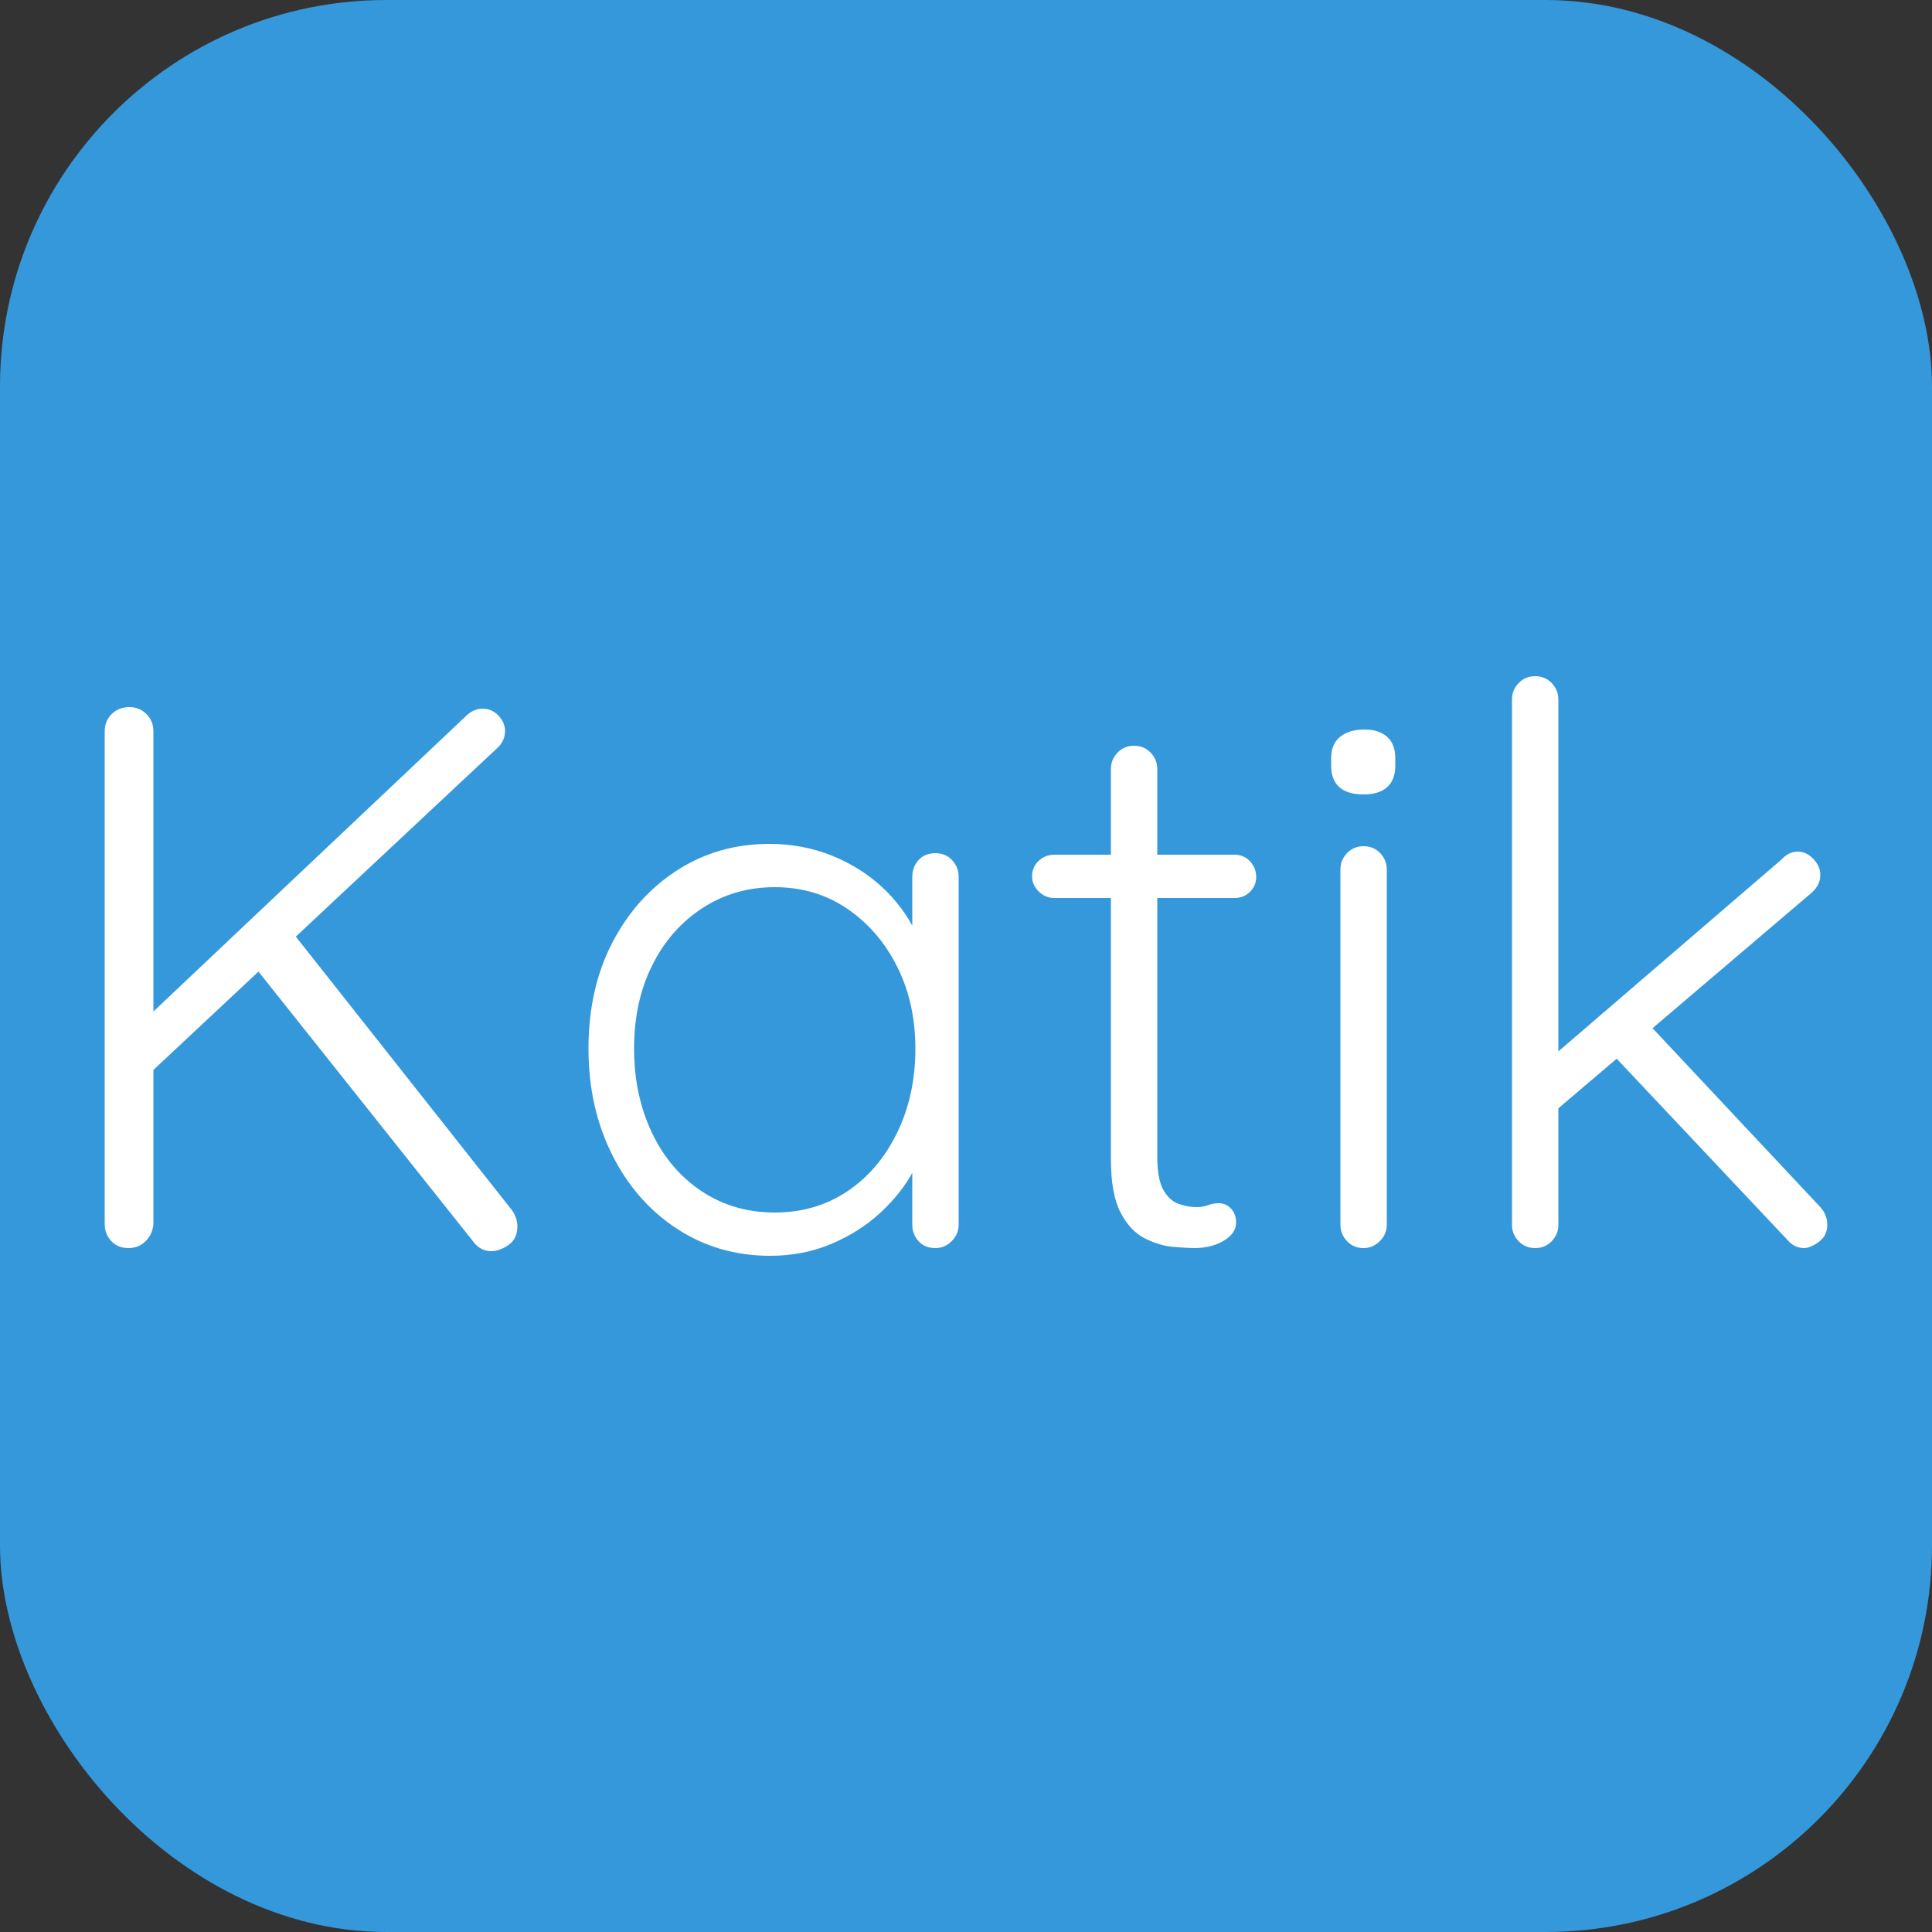 <svg xmlns="http://www.w3.org/2000/svg" width="256" height="256" viewBox="0 0 100 100"><rect x="0" y="0" width="100" height="100" fill="#333333" stroke="none"/><rect width="100" height="100" rx="20" fill="#3498db"></rect><path fill="#fff" d="M25.42 64.76L25.42 64.76Q24.90 64.76 24.54 64.32L24.54 64.32L13.18 50.04L15.06 48.16L26.50 62.64Q26.78 63.04 26.78 63.48L26.78 63.48Q26.78 64.12 26.32 64.44Q25.86 64.76 25.42 64.76ZM24.98 36.68L24.98 36.68Q25.46 36.68 25.80 37.04Q26.14 37.40 26.14 37.84L26.14 37.84Q26.14 38.32 25.78 38.68L25.78 38.68L7.62 55.68L7.30 52.96L24.10 37.08Q24.50 36.68 24.98 36.68ZM6.66 64.60L6.66 64.60Q6.10 64.60 5.76 64.24Q5.42 63.88 5.42 63.36L5.42 63.36L5.42 37.84Q5.42 37.32 5.78 36.96Q6.14 36.60 6.70 36.60L6.70 36.60Q7.22 36.60 7.58 36.96Q7.94 37.32 7.94 37.84L7.94 37.84L7.94 63.36Q7.90 63.88 7.54 64.24Q7.18 64.60 6.66 64.60ZM48.42 44.16L48.42 44.16Q48.94 44.16 49.28 44.52Q49.62 44.88 49.62 45.40L49.62 45.40L49.62 63.40Q49.62 63.88 49.26 64.24Q48.90 64.60 48.42 64.60L48.42 64.60Q47.86 64.60 47.54 64.24Q47.22 63.88 47.22 63.40L47.22 63.40L47.22 58.64L47.90 58.32Q47.90 59.44 47.28 60.60Q46.66 61.76 45.58 62.76Q44.50 63.76 43.04 64.38Q41.58 65 39.86 65L39.86 65Q37.18 65 35.04 63.60Q32.90 62.20 31.68 59.76Q30.46 57.32 30.46 54.28L30.46 54.28Q30.46 51.16 31.70 48.78Q32.94 46.40 35.06 45.04Q37.18 43.68 39.82 43.68L39.82 43.68Q41.54 43.68 43.04 44.28Q44.54 44.88 45.66 45.92Q46.78 46.96 47.42 48.30Q48.06 49.64 48.06 51.08L48.06 51.08L47.22 50.48L47.22 45.40Q47.22 44.88 47.54 44.52Q47.86 44.16 48.42 44.16ZM40.10 62.76L40.10 62.76Q42.22 62.76 43.86 61.66Q45.50 60.56 46.44 58.62Q47.38 56.68 47.38 54.28L47.38 54.28Q47.38 51.92 46.44 50.04Q45.50 48.16 43.86 47.04Q42.22 45.92 40.10 45.92L40.10 45.92Q38.02 45.92 36.36 47.00Q34.70 48.08 33.76 49.96Q32.82 51.84 32.82 54.28L32.82 54.28Q32.82 56.68 33.74 58.62Q34.66 60.56 36.32 61.66Q37.98 62.76 40.10 62.76ZM54.58 44.24L54.58 44.24L63.90 44.24Q64.38 44.24 64.70 44.58Q65.02 44.92 65.02 45.40L65.02 45.40Q65.02 45.84 64.70 46.16Q64.38 46.48 63.90 46.48L63.90 46.48L54.58 46.48Q54.10 46.48 53.76 46.14Q53.42 45.80 53.42 45.36L53.42 45.36Q53.42 44.88 53.76 44.56Q54.10 44.24 54.58 44.24ZM58.70 38.60L58.70 38.60Q59.22 38.60 59.56 38.96Q59.90 39.32 59.90 39.80L59.90 39.80L59.90 59.88Q59.90 61.00 60.20 61.56Q60.50 62.12 60.98 62.30Q61.46 62.48 61.94 62.48L61.94 62.48Q62.26 62.48 62.52 62.38Q62.78 62.28 63.10 62.28L63.10 62.28Q63.46 62.28 63.72 62.56Q63.98 62.84 63.98 63.28L63.98 63.28Q63.98 63.84 63.34 64.22Q62.70 64.60 61.82 64.60L61.82 64.60Q61.46 64.60 60.74 64.54Q60.02 64.48 59.26 64.10Q58.50 63.72 58 62.76Q57.50 61.80 57.50 60.00L57.50 60.00L57.50 39.80Q57.50 39.32 57.84 38.96Q58.18 38.60 58.70 38.60ZM71.78 45.00L71.78 63.40Q71.78 63.88 71.42 64.24Q71.06 64.60 70.58 64.60L70.58 64.60Q70.06 64.60 69.72 64.24Q69.38 63.88 69.38 63.40L69.38 63.40L69.38 45.00Q69.38 44.52 69.72 44.16Q70.06 43.80 70.58 43.80L70.58 43.80Q71.10 43.80 71.44 44.16Q71.78 44.52 71.78 45.00L71.78 45.00ZM70.58 41.12L70.58 41.12Q69.74 41.12 69.32 40.74Q68.90 40.36 68.90 39.64L68.90 39.64L68.90 39.24Q68.90 38.52 69.36 38.14Q69.82 37.76 70.62 37.76L70.62 37.76Q71.38 37.76 71.80 38.14Q72.22 38.52 72.22 39.24L72.22 39.24L72.22 39.64Q72.22 40.36 71.80 40.74Q71.38 41.12 70.58 41.12ZM79.46 64.60L79.46 64.60Q78.94 64.60 78.60 64.24Q78.26 63.88 78.26 63.40L78.26 63.40L78.26 36.20Q78.26 35.72 78.60 35.36Q78.94 35.00 79.46 35.00L79.46 35.00Q79.98 35.00 80.32 35.36Q80.66 35.72 80.66 36.20L80.66 36.20L80.66 63.40Q80.66 63.88 80.32 64.24Q79.98 64.60 79.46 64.60ZM93.06 44.08L93.06 44.08Q93.50 44.08 93.86 44.46Q94.22 44.84 94.22 45.28L94.22 45.28Q94.22 45.80 93.78 46.20L93.78 46.20L80.34 57.64L80.22 54.80L92.22 44.48Q92.58 44.08 93.06 44.08ZM93.38 64.60L93.38 64.60Q92.86 64.60 92.50 64.16L92.50 64.16L83.38 54.48L85.18 52.84L94.22 62.48Q94.58 62.88 94.58 63.40L94.58 63.40Q94.58 63.96 94.14 64.28Q93.70 64.60 93.38 64.60Z"></path></svg>